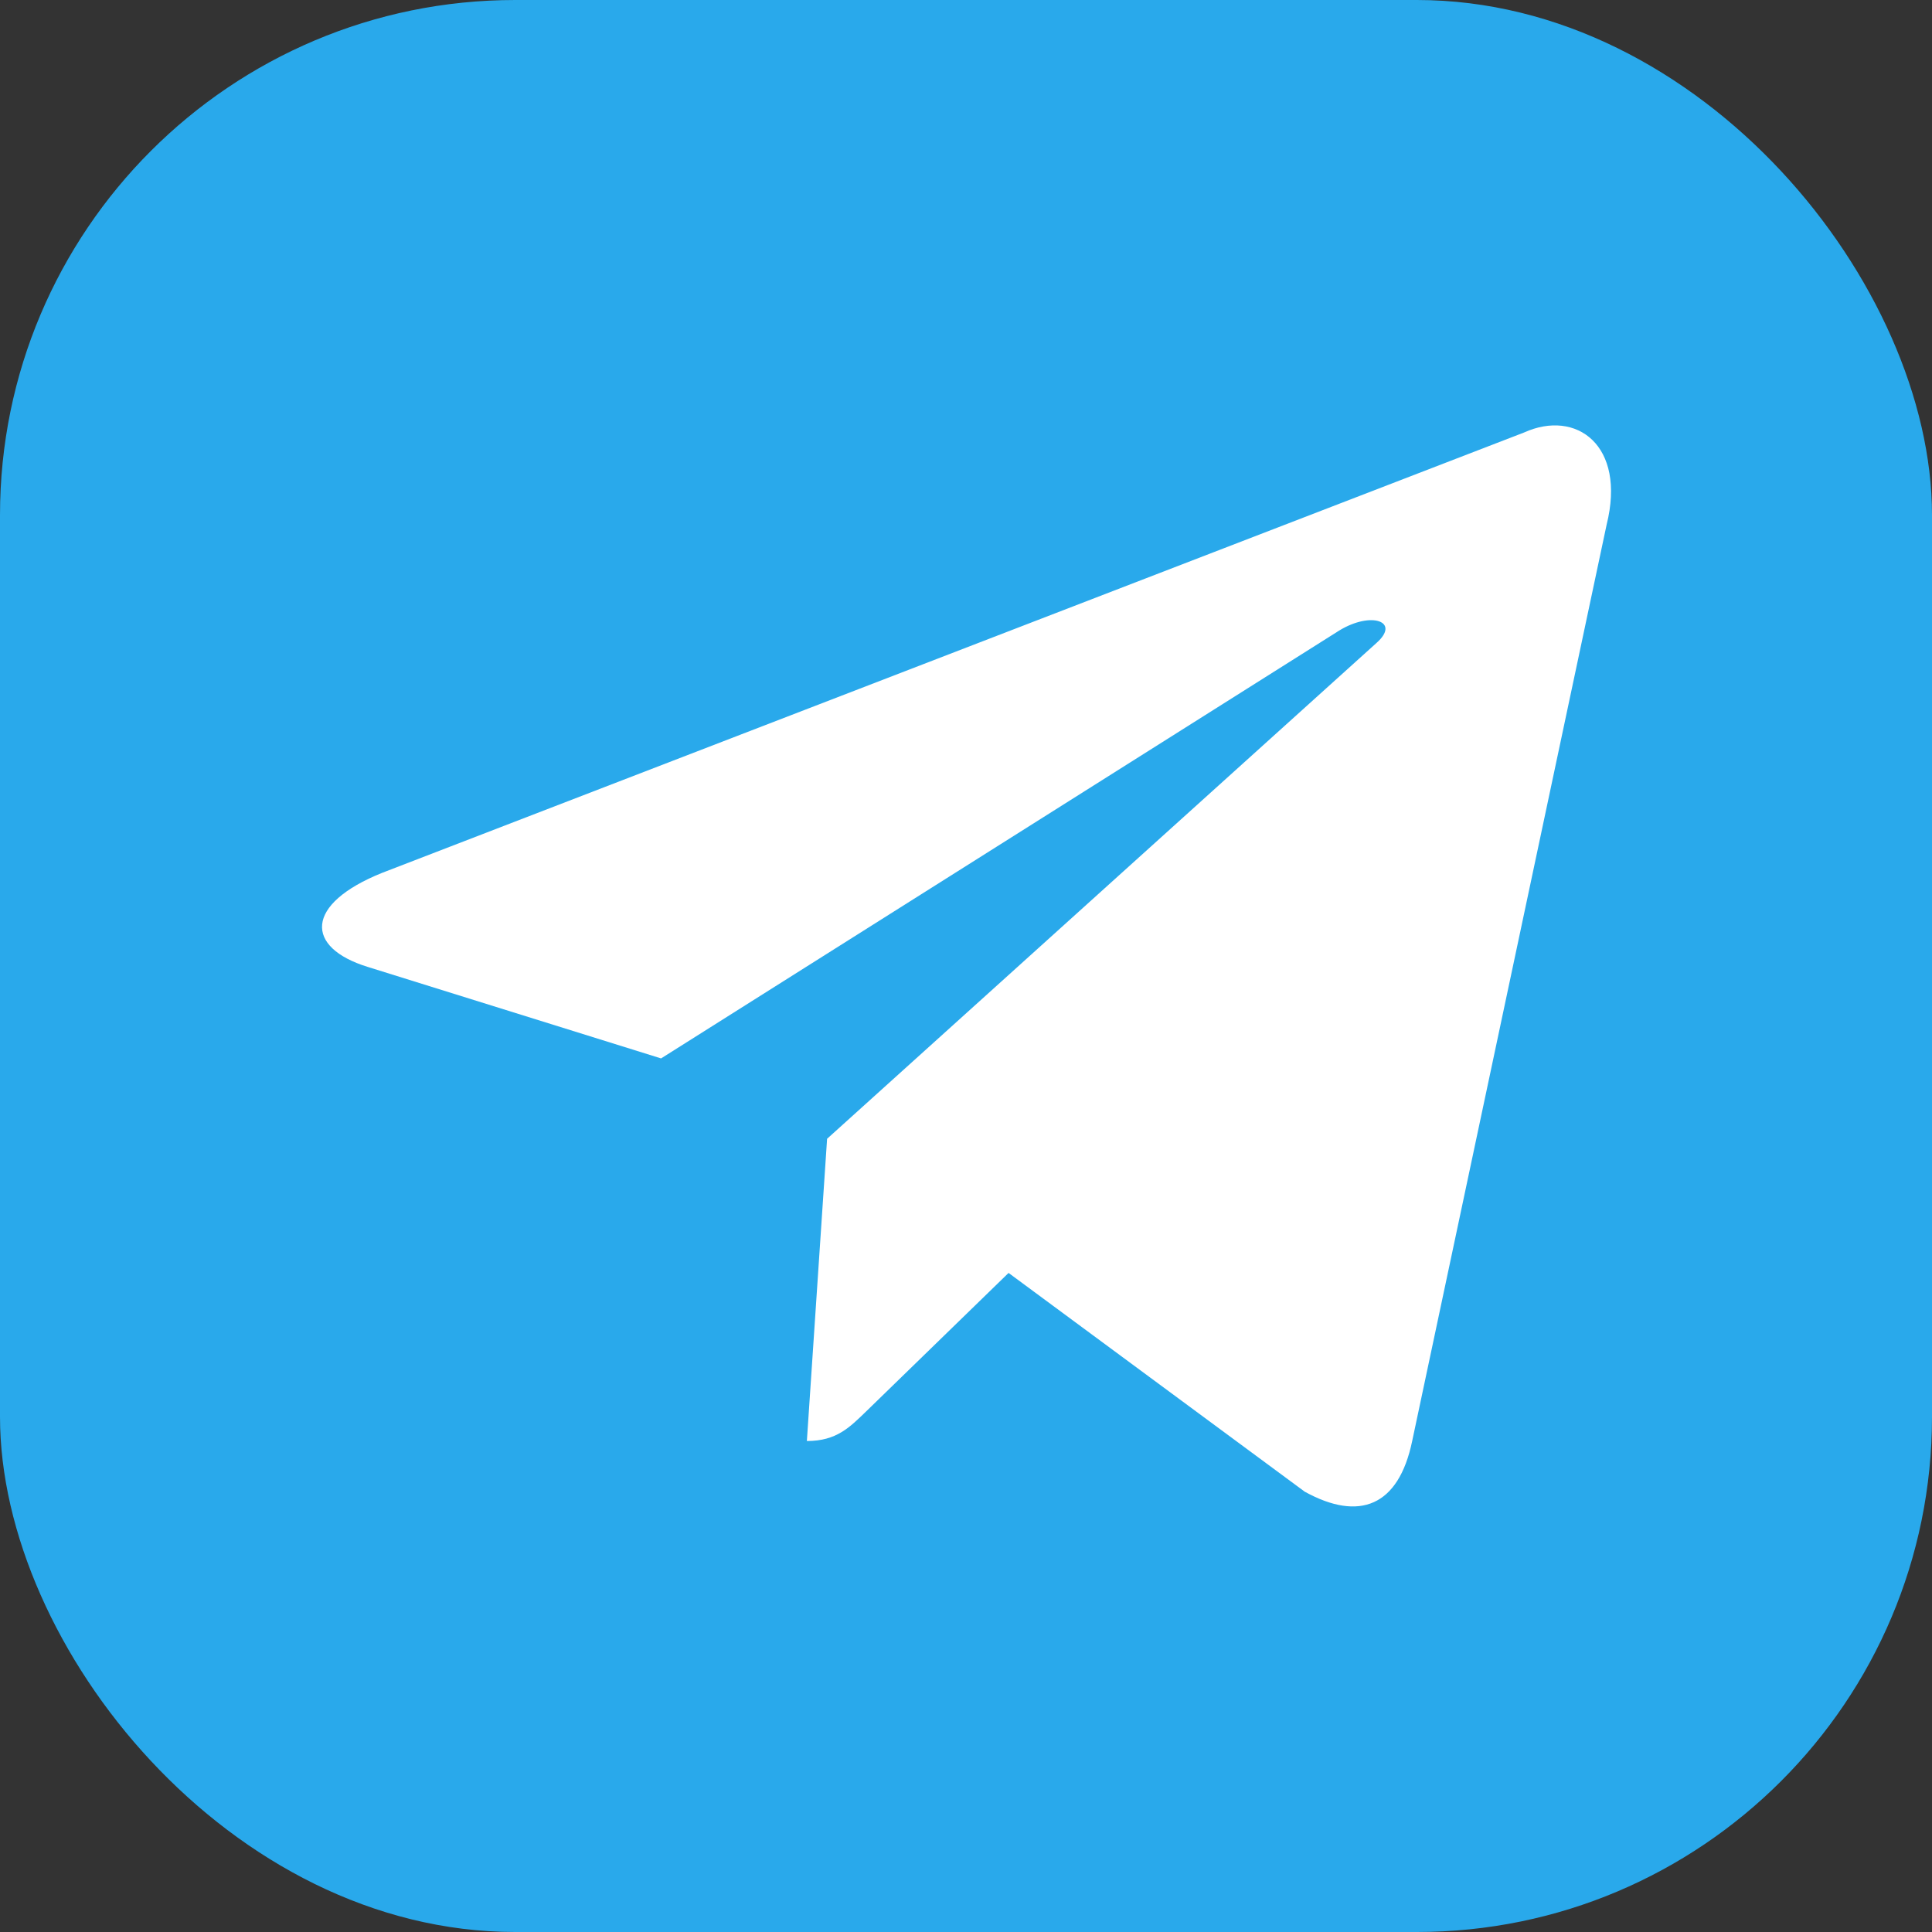 <svg width="30" height="30" viewBox="0 0 30 30" fill="none" xmlns="http://www.w3.org/2000/svg">
<rect x="0" y="0" width="30" height="30" fill="#333333" stroke="none"/>
<rect width="30" height="30" rx="8" fill="#29A9EB"/>
<path d="M23.665 6.716L5.935 13.553C4.725 14.039 4.732 14.714 5.713 15.015L10.265 16.435L20.797 9.79C21.295 9.487 21.75 9.65 21.376 9.982L12.843 17.683H12.841L12.843 17.684L12.529 22.376C12.989 22.376 13.192 22.165 13.45 21.916L15.661 19.766L20.26 23.163C21.108 23.63 21.717 23.39 21.928 22.378L24.947 8.15C25.256 6.911 24.474 6.35 23.665 6.716Z" fill="white"/>
</svg>
